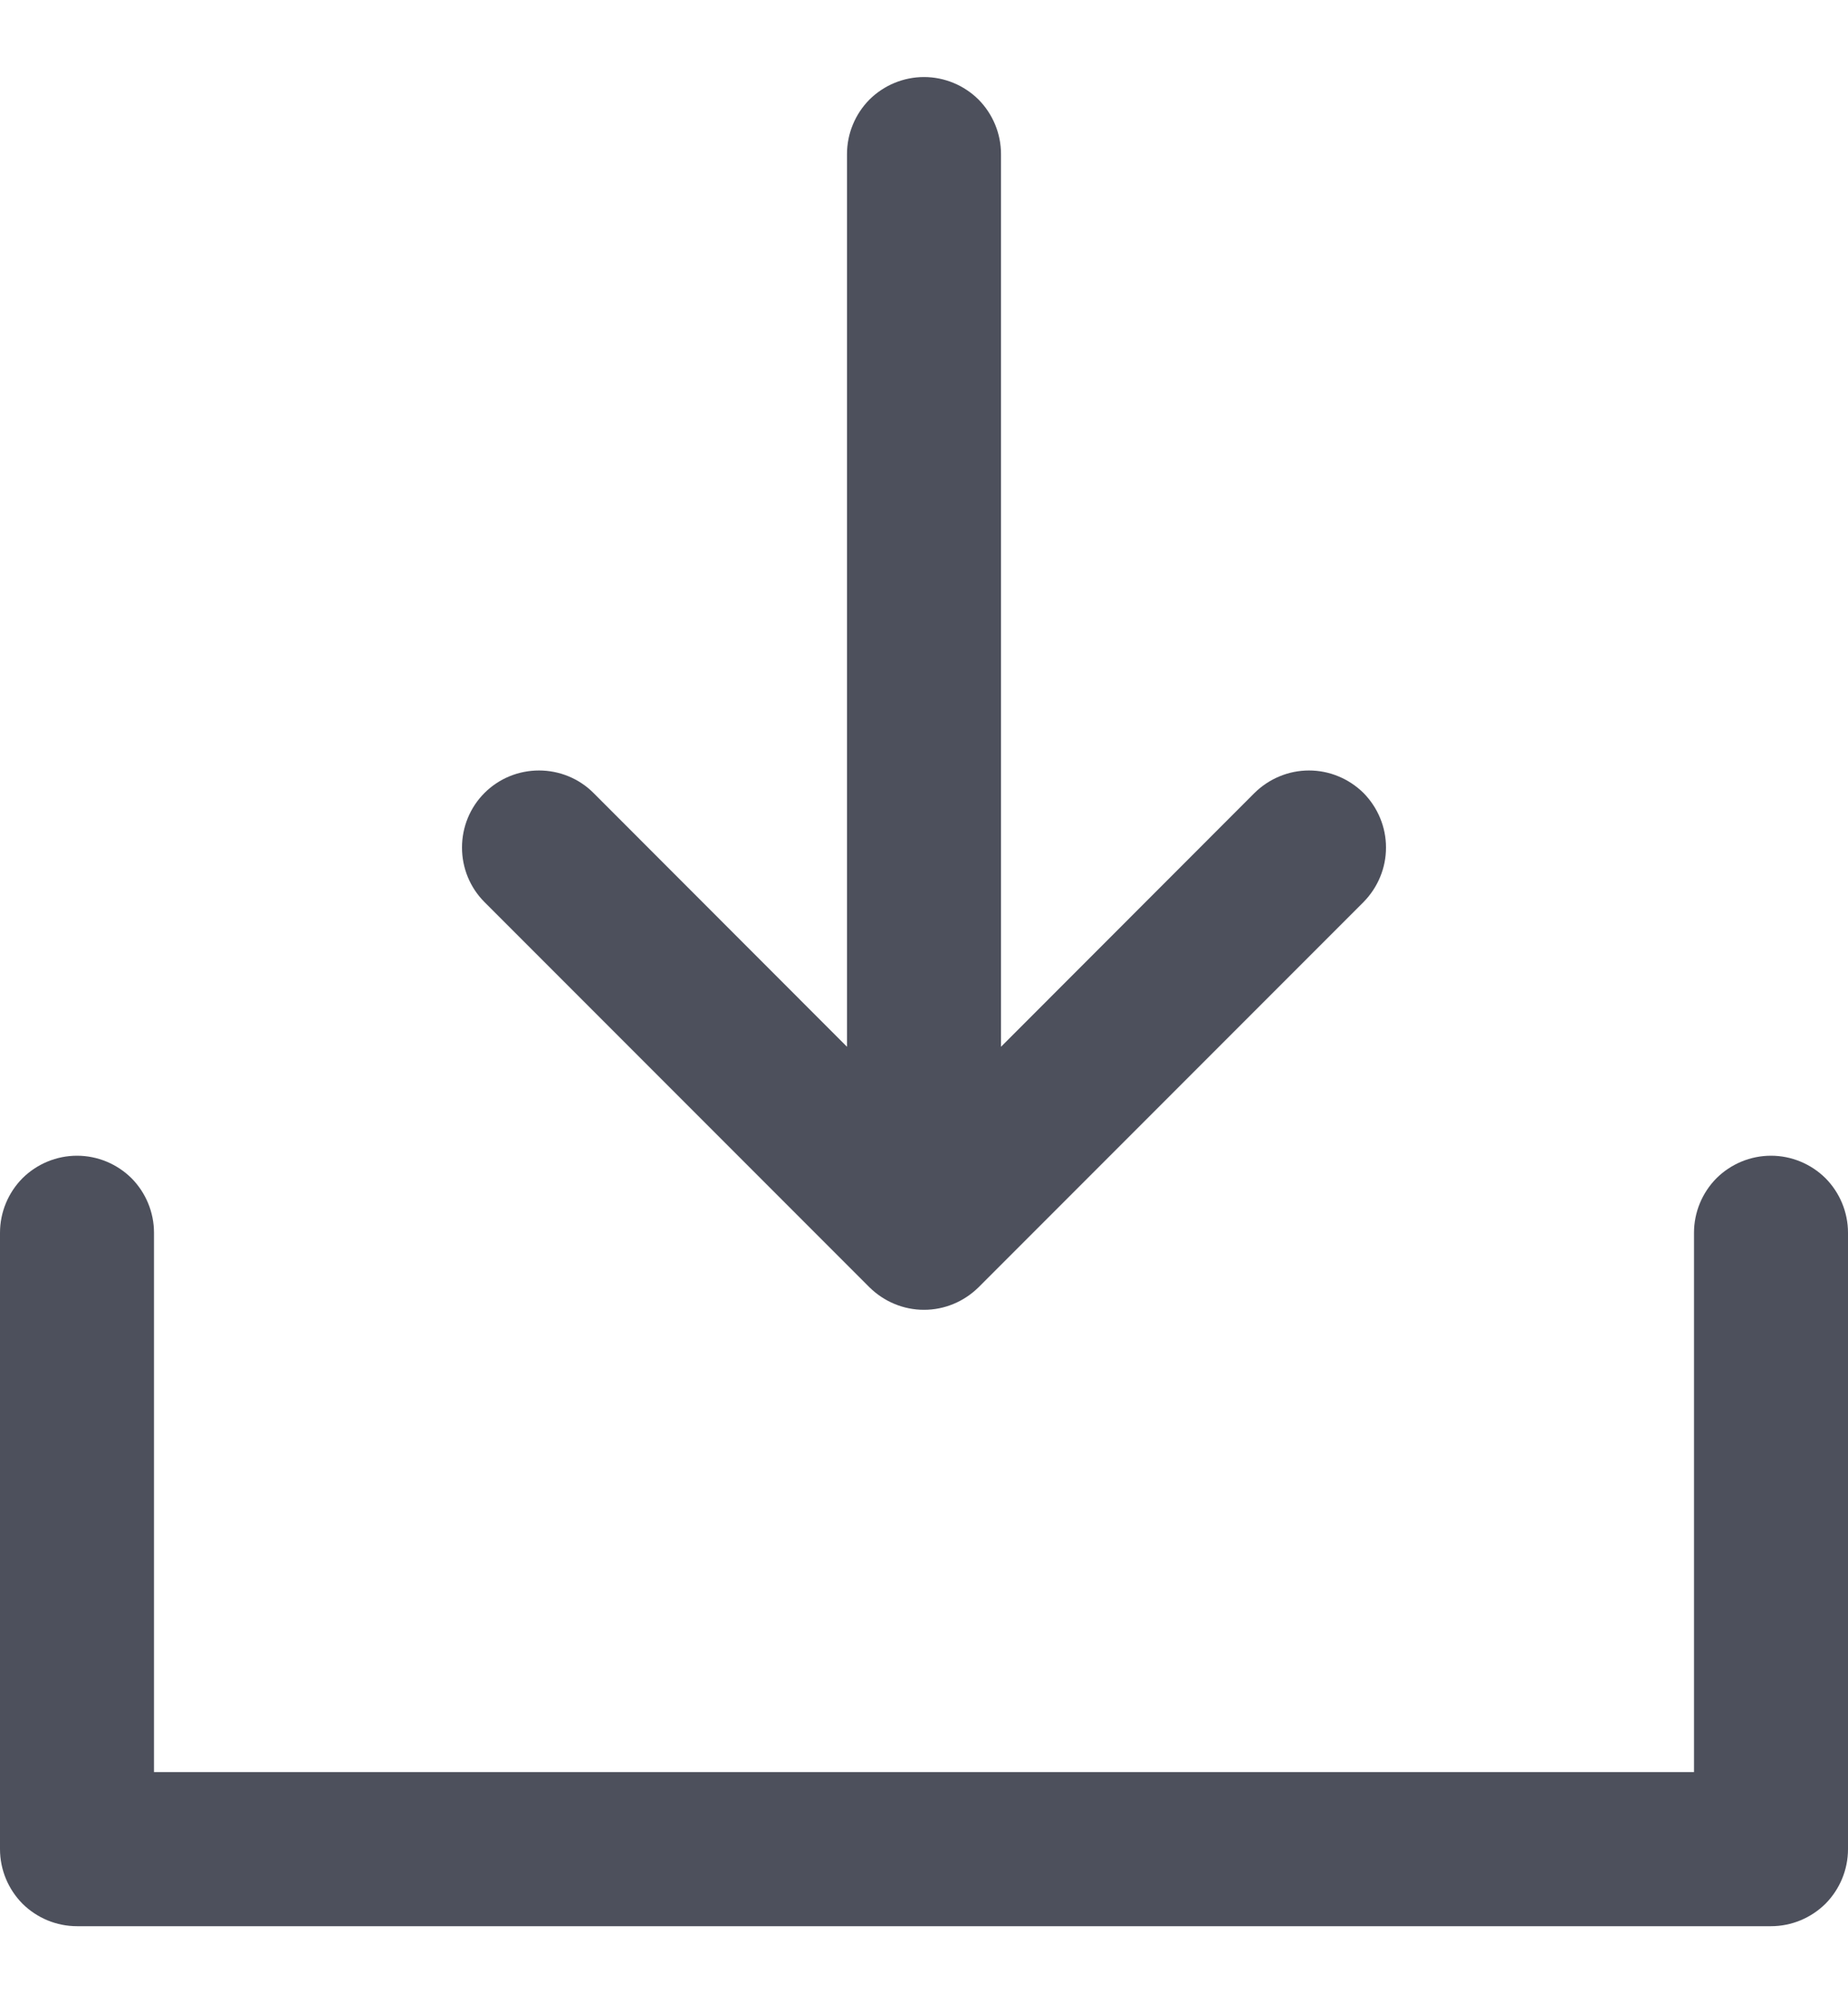 <svg width="12" height="13" viewBox="0 0 12 13" fill="none" xmlns="http://www.w3.org/2000/svg">
<path d="M12 8V12C12 12.133 11.947 12.26 11.854 12.354C11.76 12.447 11.633 12.5 11.5 12.5H0.5C0.367 12.5 0.24 12.447 0.146 12.354C0.053 12.26 0 12.133 0 12V8C0 7.867 0.053 7.74 0.146 7.646C0.24 7.553 0.367 7.5 0.5 7.5C0.633 7.5 0.76 7.553 0.854 7.646C0.947 7.74 1 7.867 1 8V11.5H11V8C11 7.867 11.053 7.74 11.146 7.646C11.24 7.553 11.367 7.5 11.5 7.5C11.633 7.5 11.76 7.553 11.854 7.646C11.947 7.74 12 7.867 12 8ZM5.646 8.354C5.693 8.4 5.748 8.437 5.809 8.462C5.869 8.487 5.934 8.5 6 8.5C6.066 8.5 6.131 8.487 6.191 8.462C6.252 8.437 6.307 8.4 6.354 8.354L8.854 5.854C8.9 5.807 8.937 5.752 8.962 5.691C8.987 5.631 9 5.566 9 5.5C9 5.434 8.987 5.369 8.962 5.309C8.937 5.248 8.9 5.193 8.854 5.146C8.807 5.1 8.752 5.063 8.691 5.038C8.631 5.013 8.566 5 8.5 5C8.434 5 8.369 5.013 8.309 5.038C8.248 5.063 8.193 5.1 8.146 5.146L6.5 6.793V1C6.5 0.867 6.447 0.74 6.354 0.646C6.26 0.553 6.133 0.5 6 0.5C5.867 0.5 5.74 0.553 5.646 0.646C5.553 0.74 5.5 0.867 5.5 1V6.793L3.854 5.146C3.76 5.052 3.633 5 3.5 5C3.367 5 3.24 5.052 3.146 5.146C3.052 5.24 3 5.367 3 5.5C3 5.633 3.052 5.76 3.146 5.854L5.646 8.354Z" fill="#4d505c"/>
</svg>
